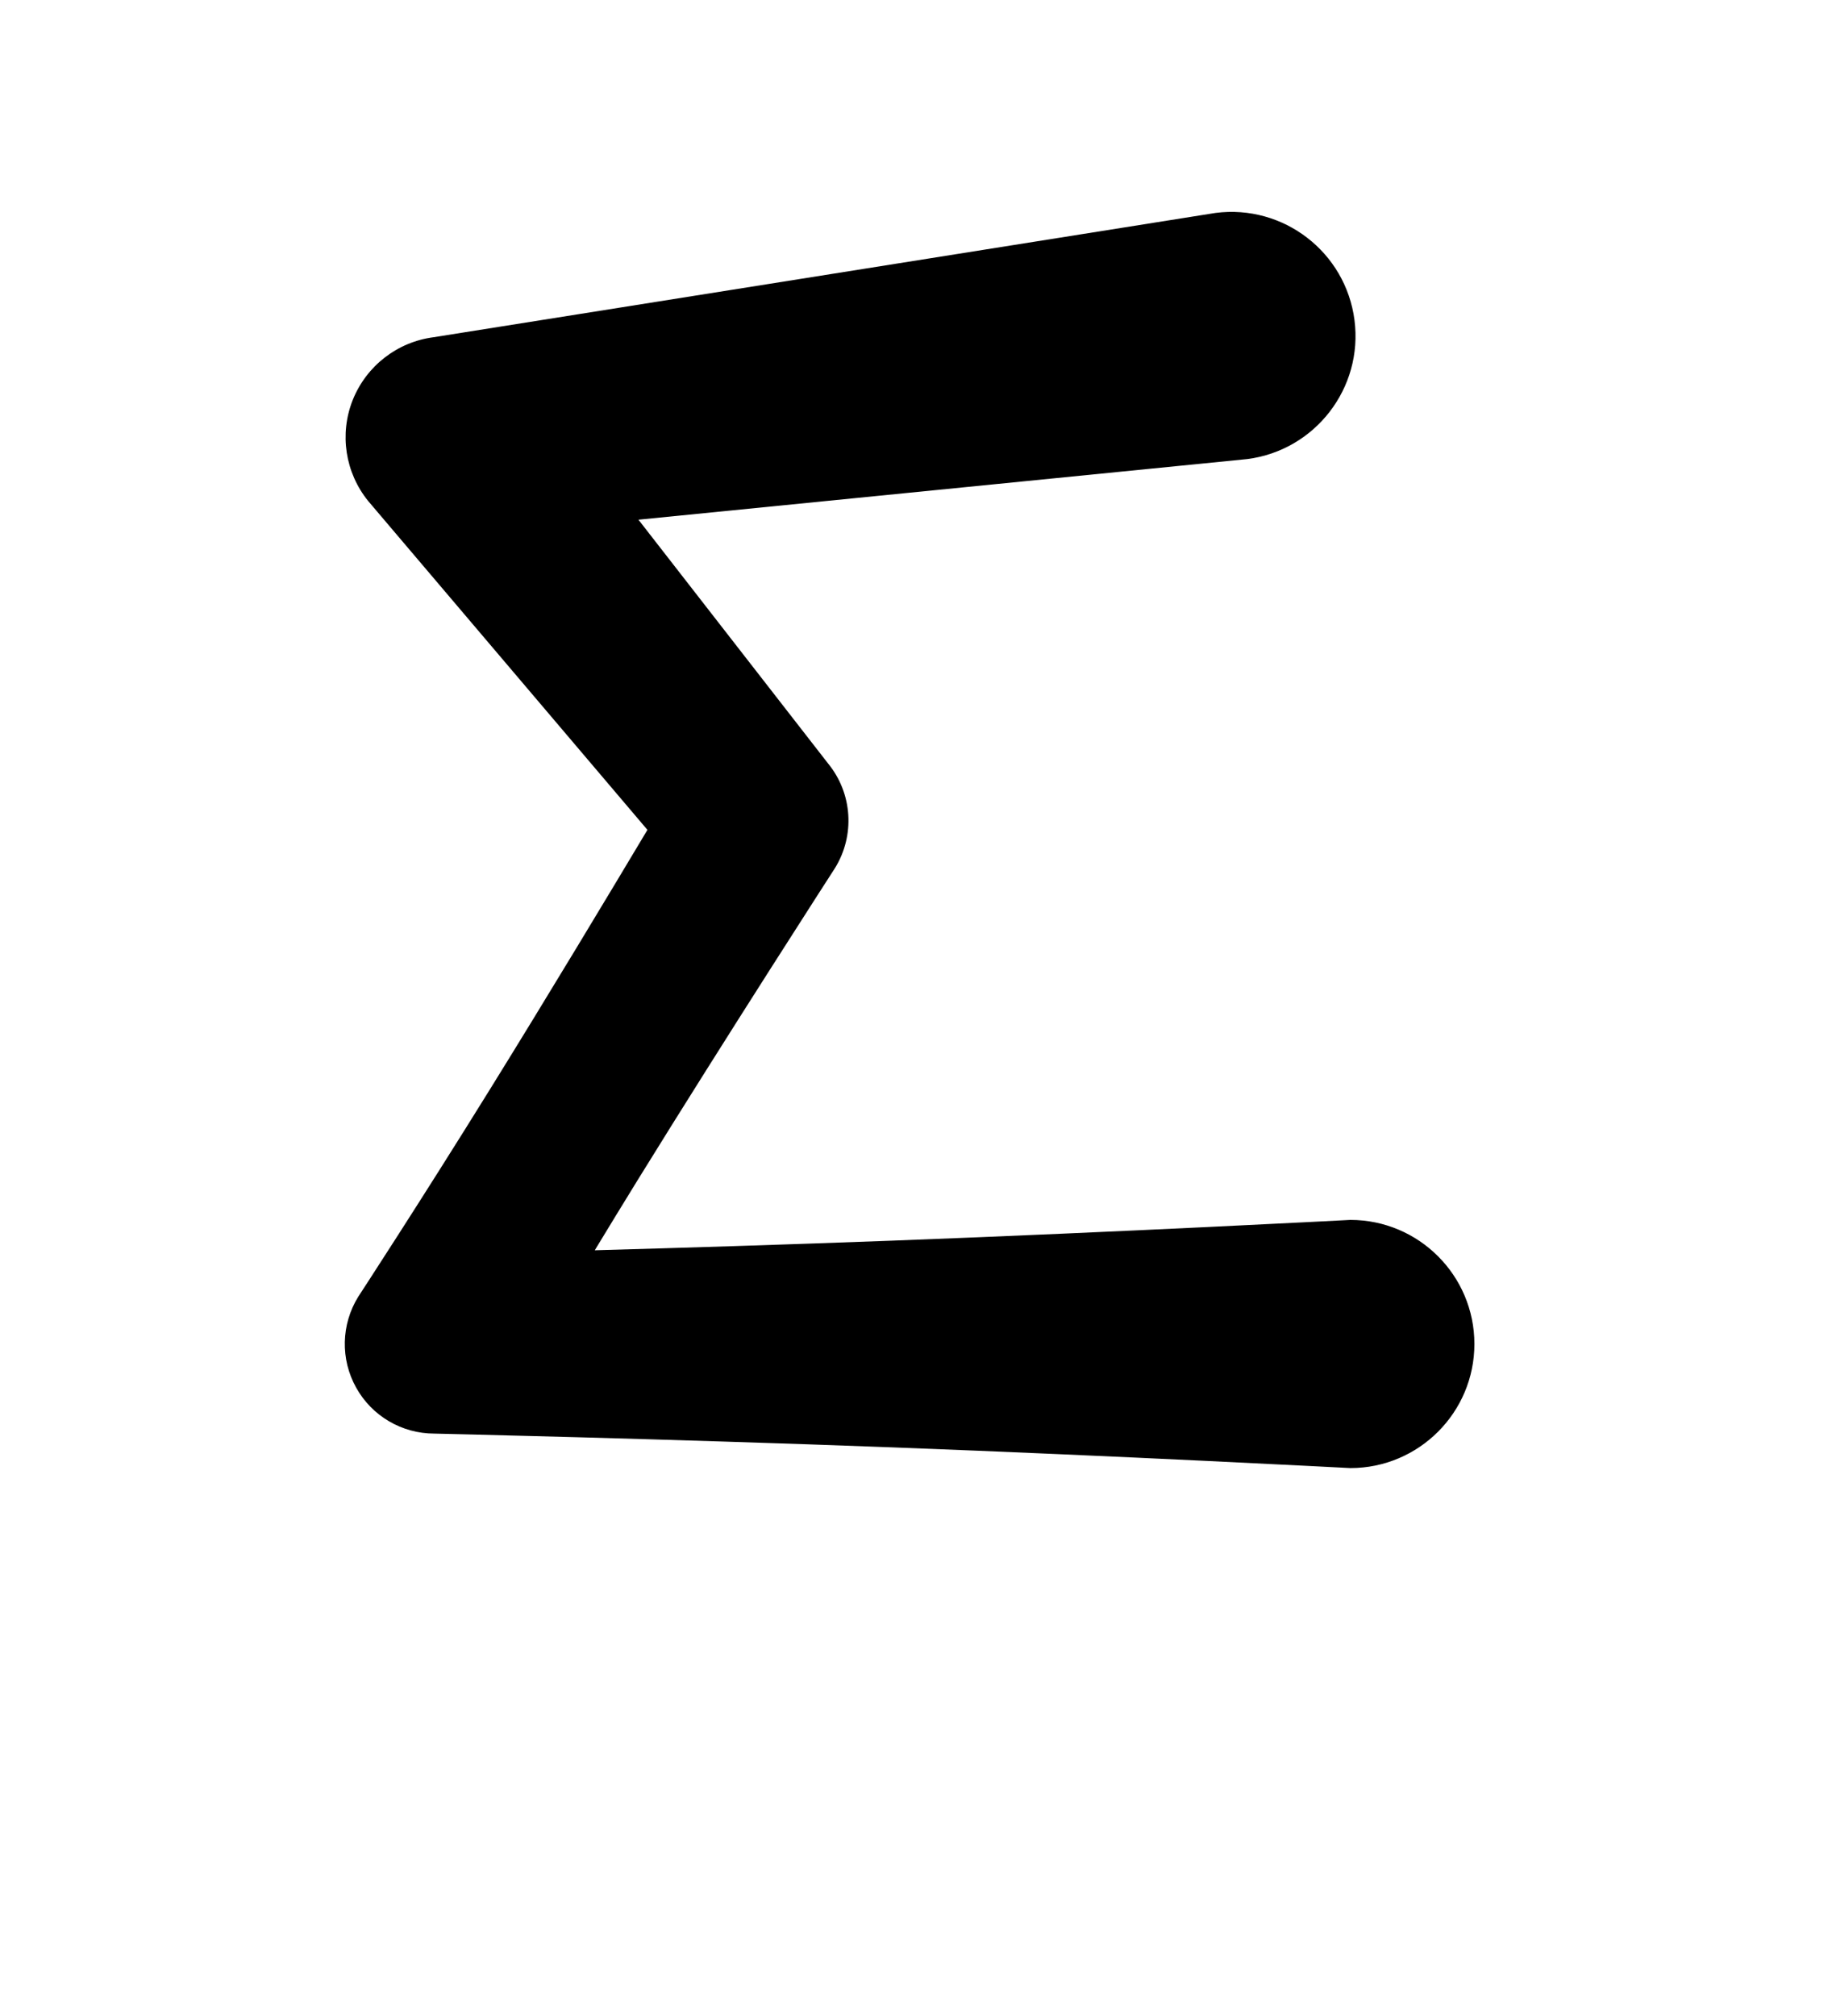 <?xml version="1.0" encoding="UTF-8"?>
<!DOCTYPE svg  PUBLIC '-//W3C//DTD SVG 1.1//EN'  'http://www.w3.org/Graphics/SVG/1.1/DTD/svg11.dtd'>
<svg clip-rule="evenodd" fill-rule="evenodd" stroke-linejoin="round" stroke-miterlimit="2" version="1.1" viewBox="0 0 200 220" xml:space="preserve" xmlns="http://www.w3.org/2000/svg">
    <g transform="translate(-800)">
        
            
            
            
                <g transform="translate(-1609)">
                    <path d="m2541.7 23.236-85.36 13.564c-3.97 0.512-7.34 3.131-8.83 6.844-1.48 3.712-0.83 7.937 1.69 11.038l30.48 35.878c-4.06 6.796-10.85 18.091-17.17 28.281-7.52 12.136-14.41 22.681-14.41 22.681-1.86 3.016-1.95 6.805-0.22 9.903 1.72 3.099 4.99 5.019 8.54 5.019 0 0 24.99 0.561 50 1.502 25.03 0.943 50 2.262 50 2.262 7.47 0 13.54-6.067 13.54-13.541s-6.07-13.542-13.54-13.542c0 0-24.97 1.32-50 2.262-11.68 0.44-23.36 0.797-32.49 1.052 1.47-2.42 3.04-5 4.67-7.64 9.83-15.913 21.55-34.06 21.55-34.06 2.21-3.572 1.92-8.152-0.74-11.411l-20.71-26.615 66.47-6.616c7.41-0.957 12.66-7.752 11.7-15.164s-7.75-12.653-15.17-11.697z"/>
                </g>
            
            
        
    </g>
</svg>

